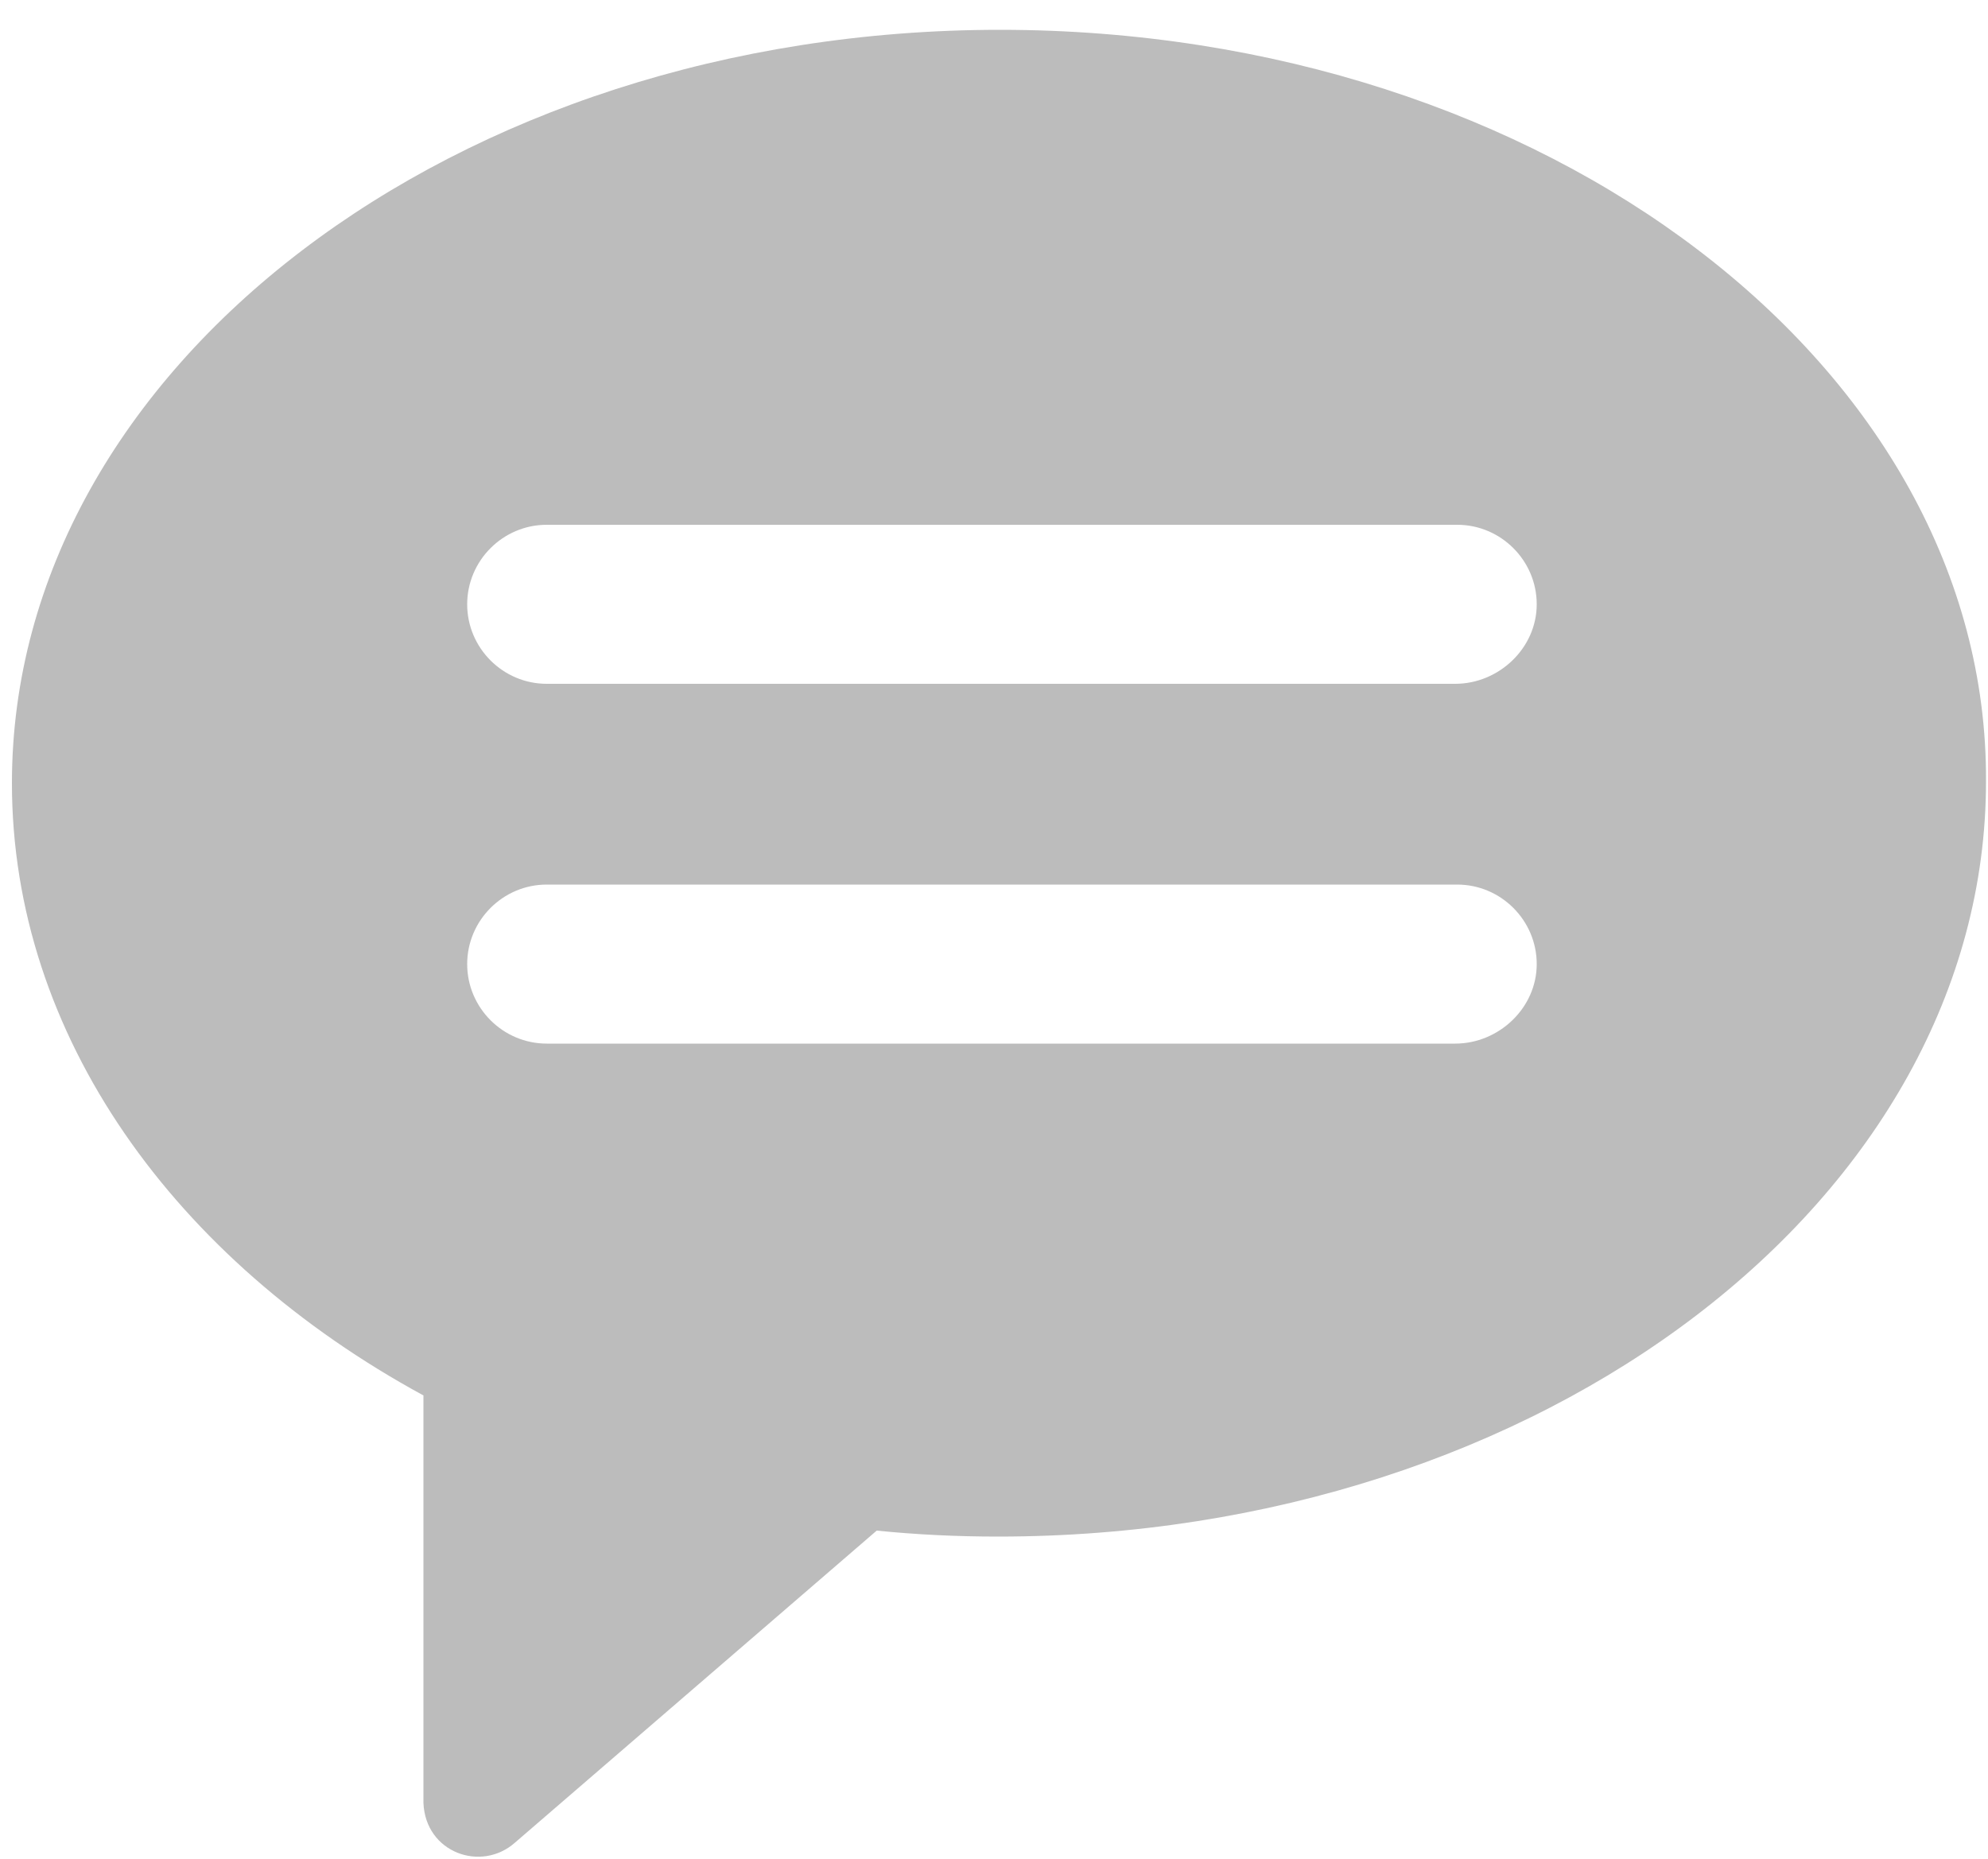 <?xml version="1.0" encoding="utf-8"?> <svg xmlns="http://www.w3.org/2000/svg" viewBox="0 0 100 93.5"><style type="text/css"> .st0{fill:#BCBCBC;} </style><path class="st0" d="M50.3 1.5c-27.4 0-49.7 17-49.7 37.9 0 12.7 8.2 24 20.7 30.8v20.5c0.1 2.5 2.9 3.5 4.6 2l18.2-15.7c2 0.2 4 0.3 6.1 0.3 27.4 0 49.7-17 49.7-38C100 18.5 77.8 1.5 50.3 1.5zM73.2 52.5H27.5c-2.2 0-4-1.8-4-4s1.8-4 4-4h45.8c2.2 0 4 1.8 4 4S75.4 52.5 73.2 52.5zM73.2 34.4H27.5c-2.2 0-4-1.8-4-4s1.8-4 4-4h45.8c2.2 0 4 1.8 4 4S75.4 34.4 73.2 34.4z"/></svg>
